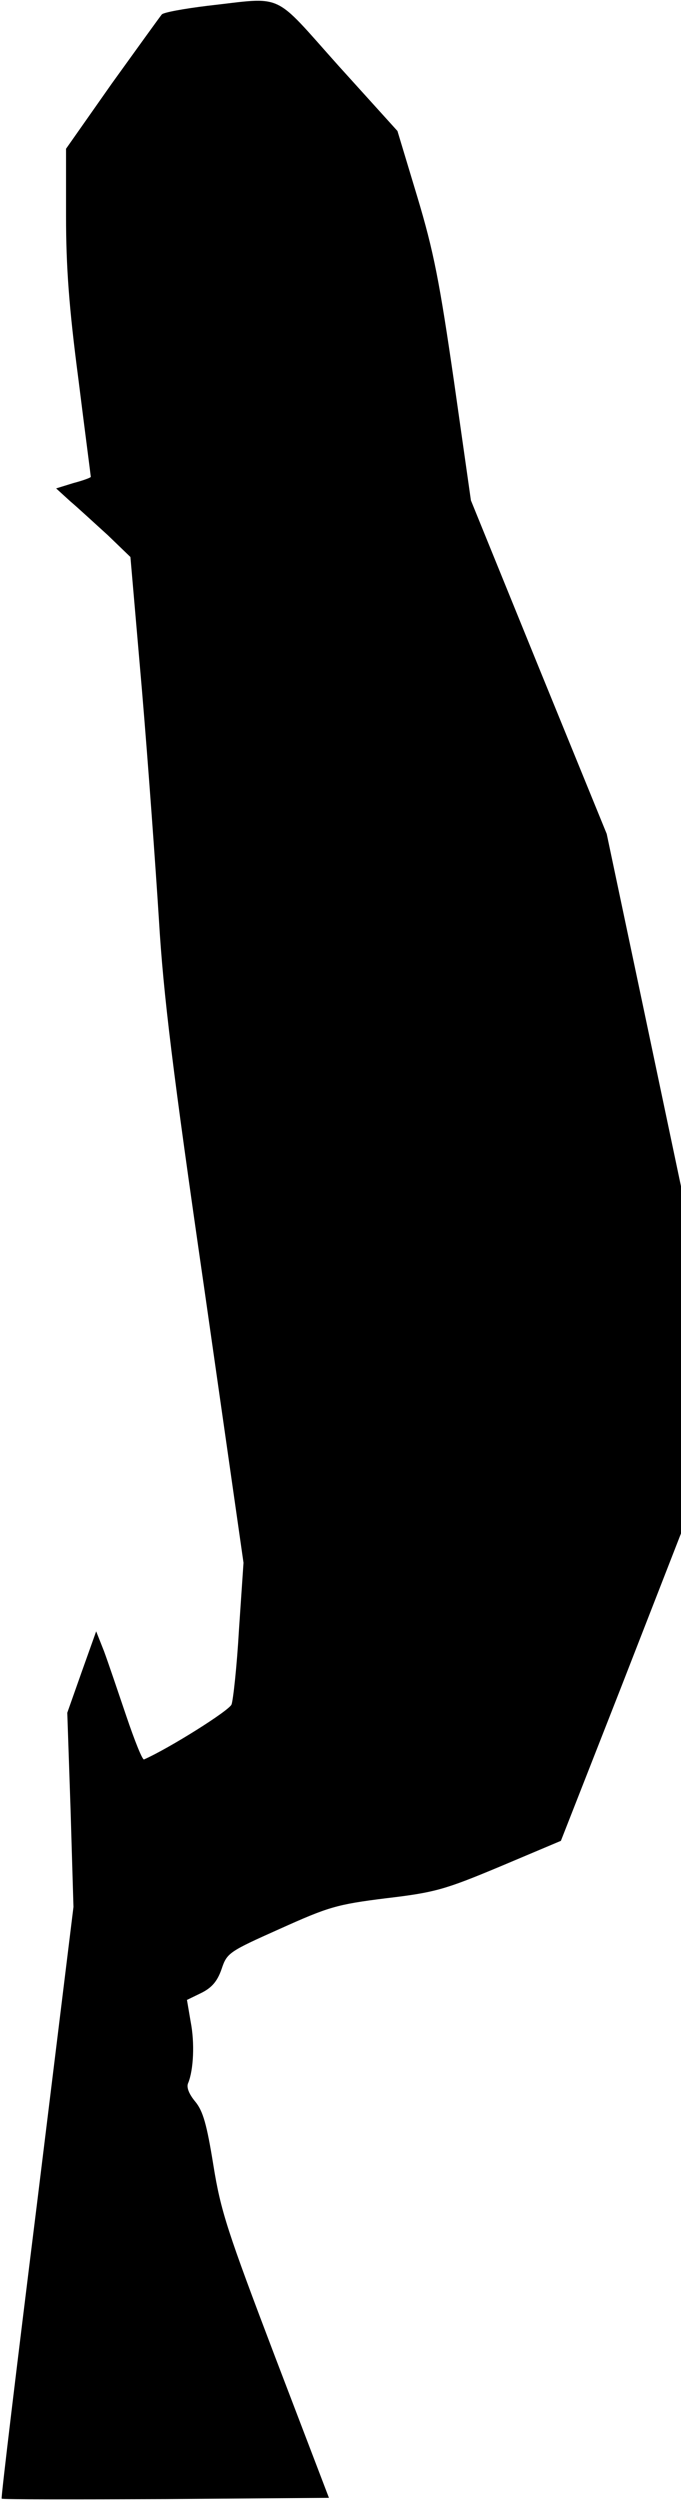 <?xml version="1.0" standalone="no"?>
<!DOCTYPE svg PUBLIC "-//W3C//DTD SVG 20010904//EN"
 "http://www.w3.org/TR/2001/REC-SVG-20010904/DTD/svg10.dtd">
<svg version="1.0" xmlns="http://www.w3.org/2000/svg"
 width="165pt" height="605pt" viewBox="0 0 165 605"
 preserveAspectRatio="xMidYMid meet">
<g transform="translate(0,605) scale(0.1,-0.1)"
fill="#000000" stroke="none">
<path fill="#000000" stroke="none" d="M503 6036 c-57 -7 -107 -16 -111 -21
-5 -6 -59 -81 -121 -167 l-111 -158 0 -163 c0 -122 7 -220 30 -395 16 -128 30
-234 30 -236 0 -2 -19 -9 -42 -15 l-42 -13 34 -31 c19 -16 60 -54 91 -82 l55
-53 28 -323 c15 -178 33 -427 41 -554 11 -184 33 -363 110 -894 l95 -663 -11
-162 c-5 -88 -14 -170 -18 -181 -6 -15 -151 -106 -212 -133 -4 -2 -23 46 -43
105 -20 59 -44 130 -54 157 l-19 48 -35 -98 -35 -99 8 -235 7 -235 -88 -715
c-49 -393 -88 -716 -86 -717 2 -2 181 -2 398 -1 l395 3 -130 340 c-116 305
-132 353 -150 465 -16 99 -25 131 -44 154 -15 18 -22 35 -17 45 13 32 16 97 6
148 l-9 53 35 17 c26 13 39 29 49 58 13 39 18 42 141 97 118 53 137 59 257 74
119 14 143 21 277 77 l147 62 146 372 145 372 0 420 0 420 -90 427 -90 426
-165 404 -164 403 -41 288 c-35 241 -49 314 -89 447 l-48 159 -143 158 c-162
181 -129 166 -317 145z"/>
</g>
</svg>
